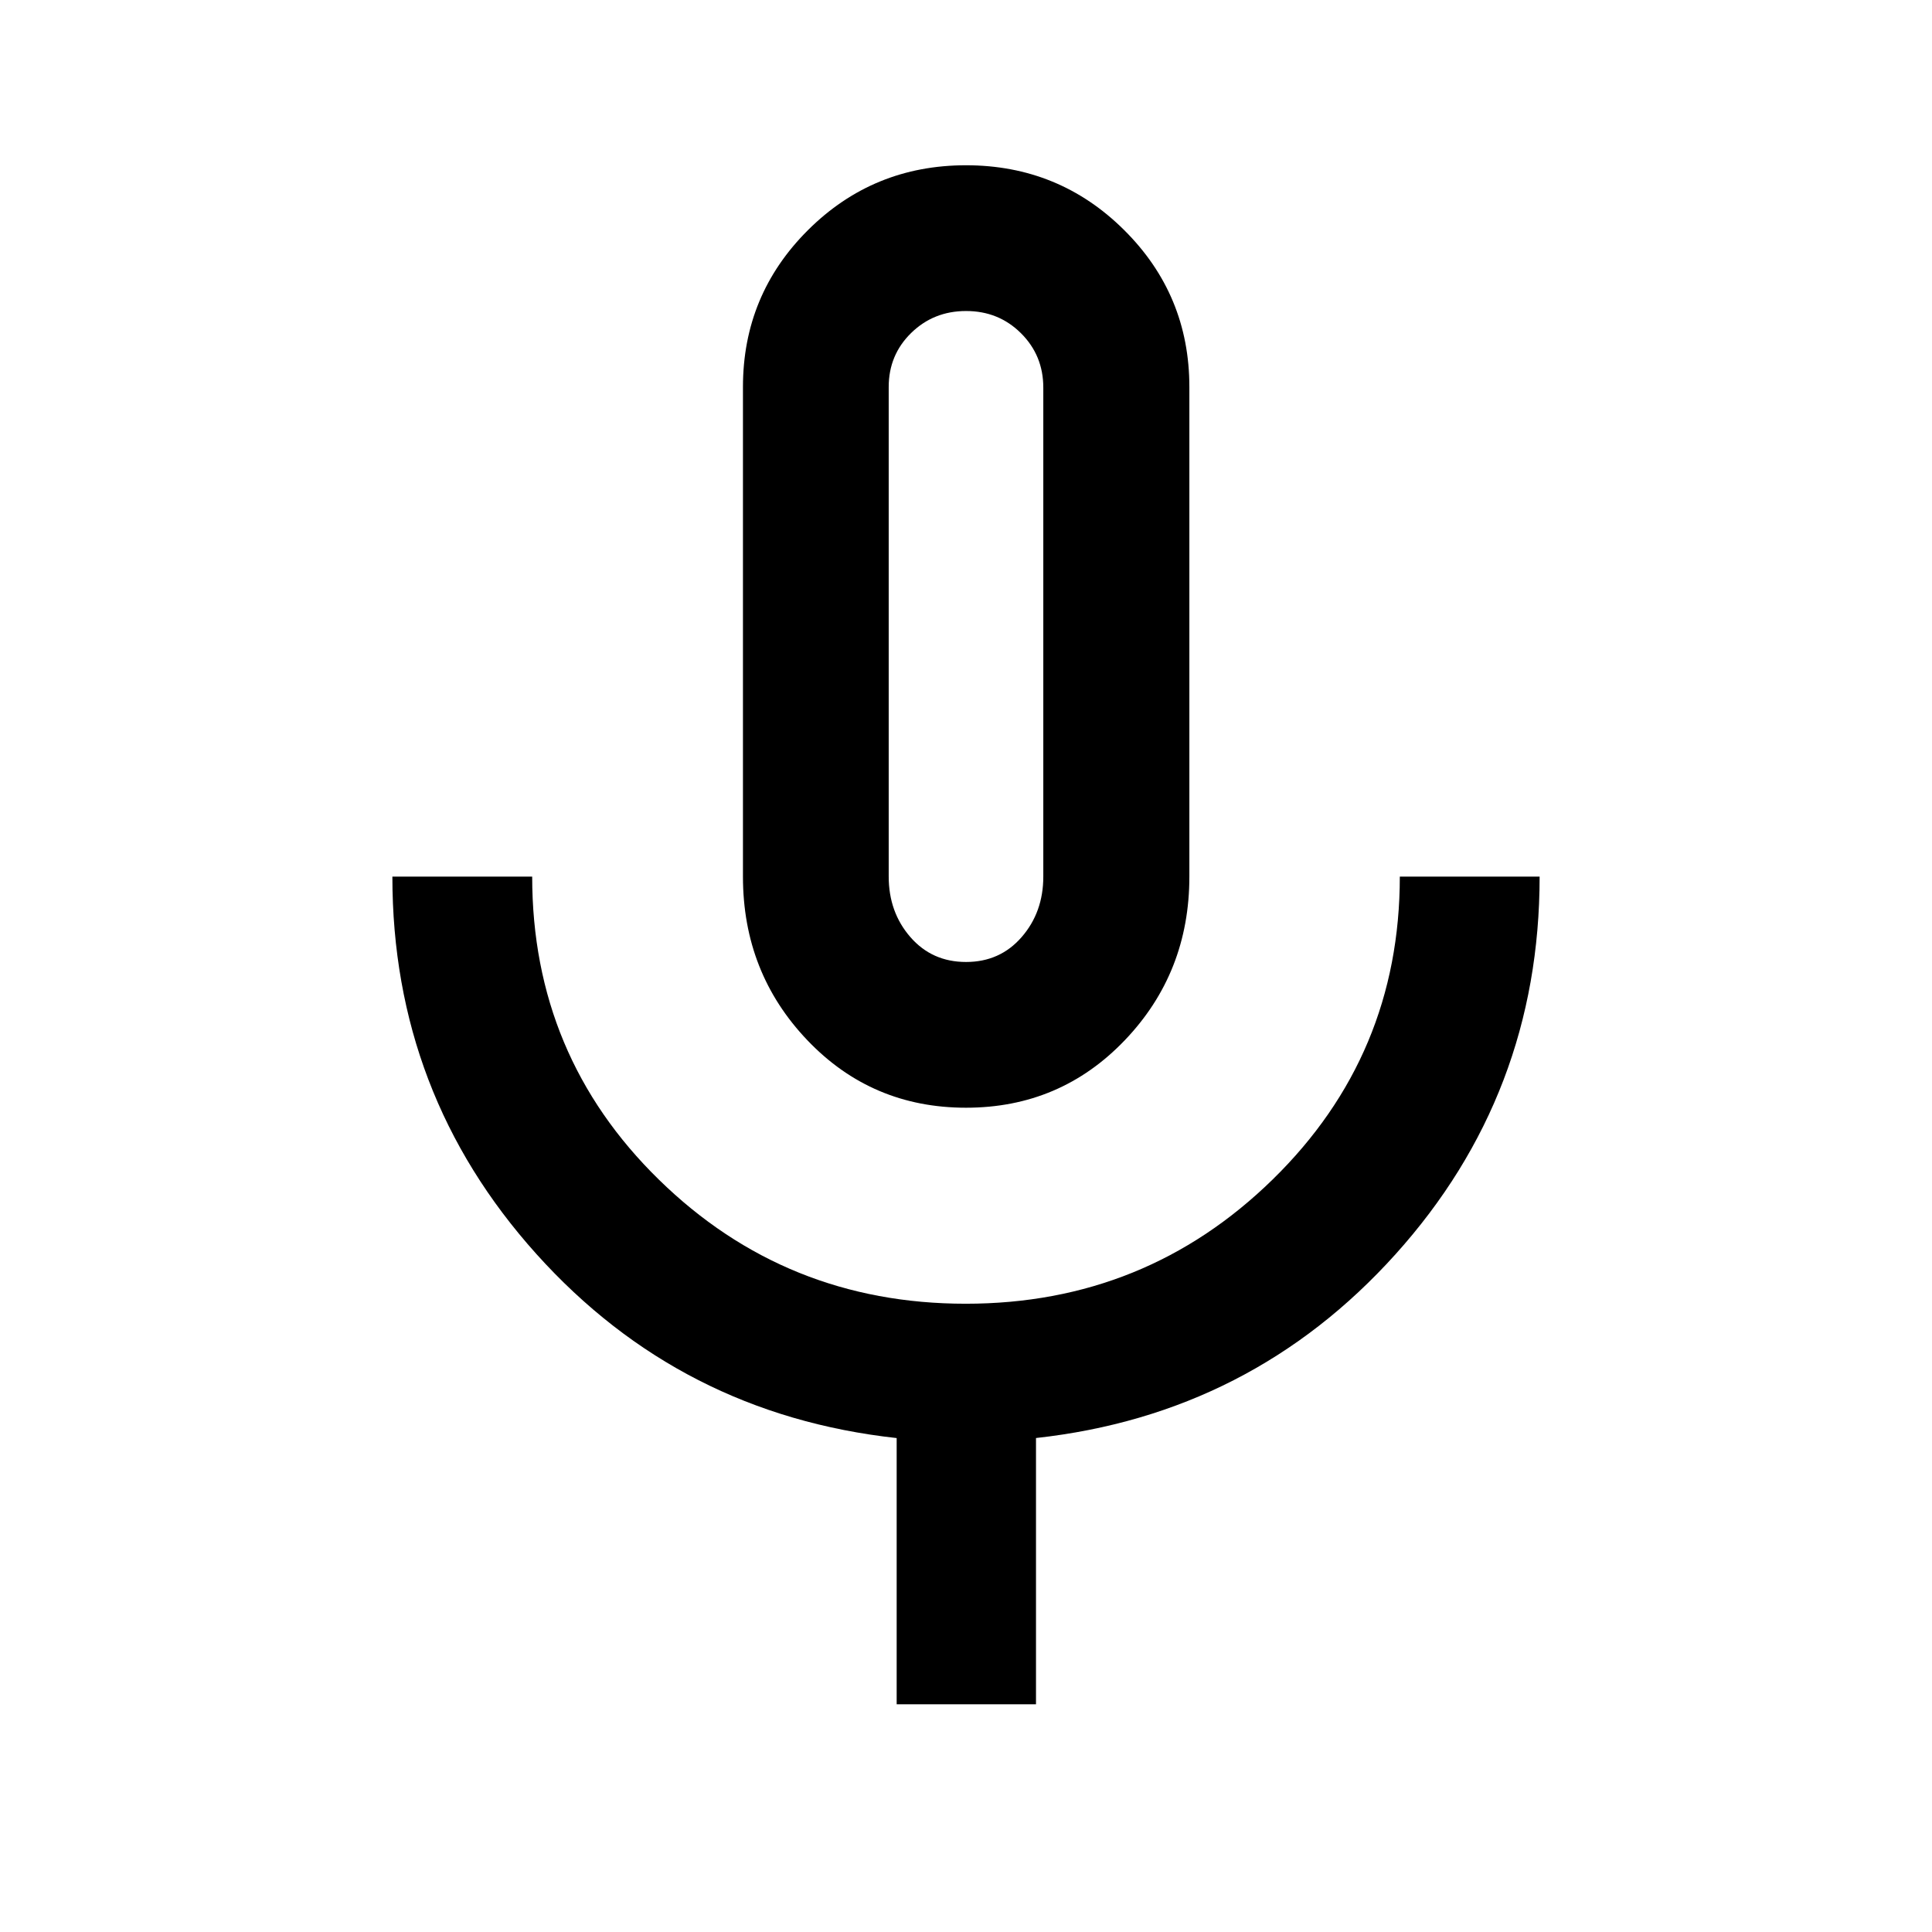 <svg xmlns="http://www.w3.org/2000/svg" height="40" viewBox="0 -960 960 960" width="40"><path d="M480-409.58q-46.86 0-78.84-33.55-31.99-33.54-31.99-81.28v-243.31q0-45.76 32.33-77.96 32.33-32.2 78.51-32.2 46.18 0 78.58 32.2t32.4 77.96v243.31q0 47.74-32.07 81.28-32.06 33.55-78.92 33.55Zm0-234.1Zm-34.45 530.54v-132.29q-107.42-11.82-179-91.44-71.58-79.61-71.58-187.54h69.47q0 89.01 63.01 150.62t152.41 61.61q89.4 0 152.55-61.77 63.15-61.76 63.15-150.46h69.47q0 108.08-71.58 187.62t-178.67 91.34v132.31h-69.23ZM480.02-482q16.9 0 27.64-12.38 10.75-12.37 10.75-30.03v-243q0-15.99-11.1-27.02-11.09-11.03-27.26-11.03-16.16 0-27.31 10.92-11.15 10.92-11.15 26.84v243.21q0 17.74 10.76 30.11Q463.11-482 480.02-482Z"/></svg>